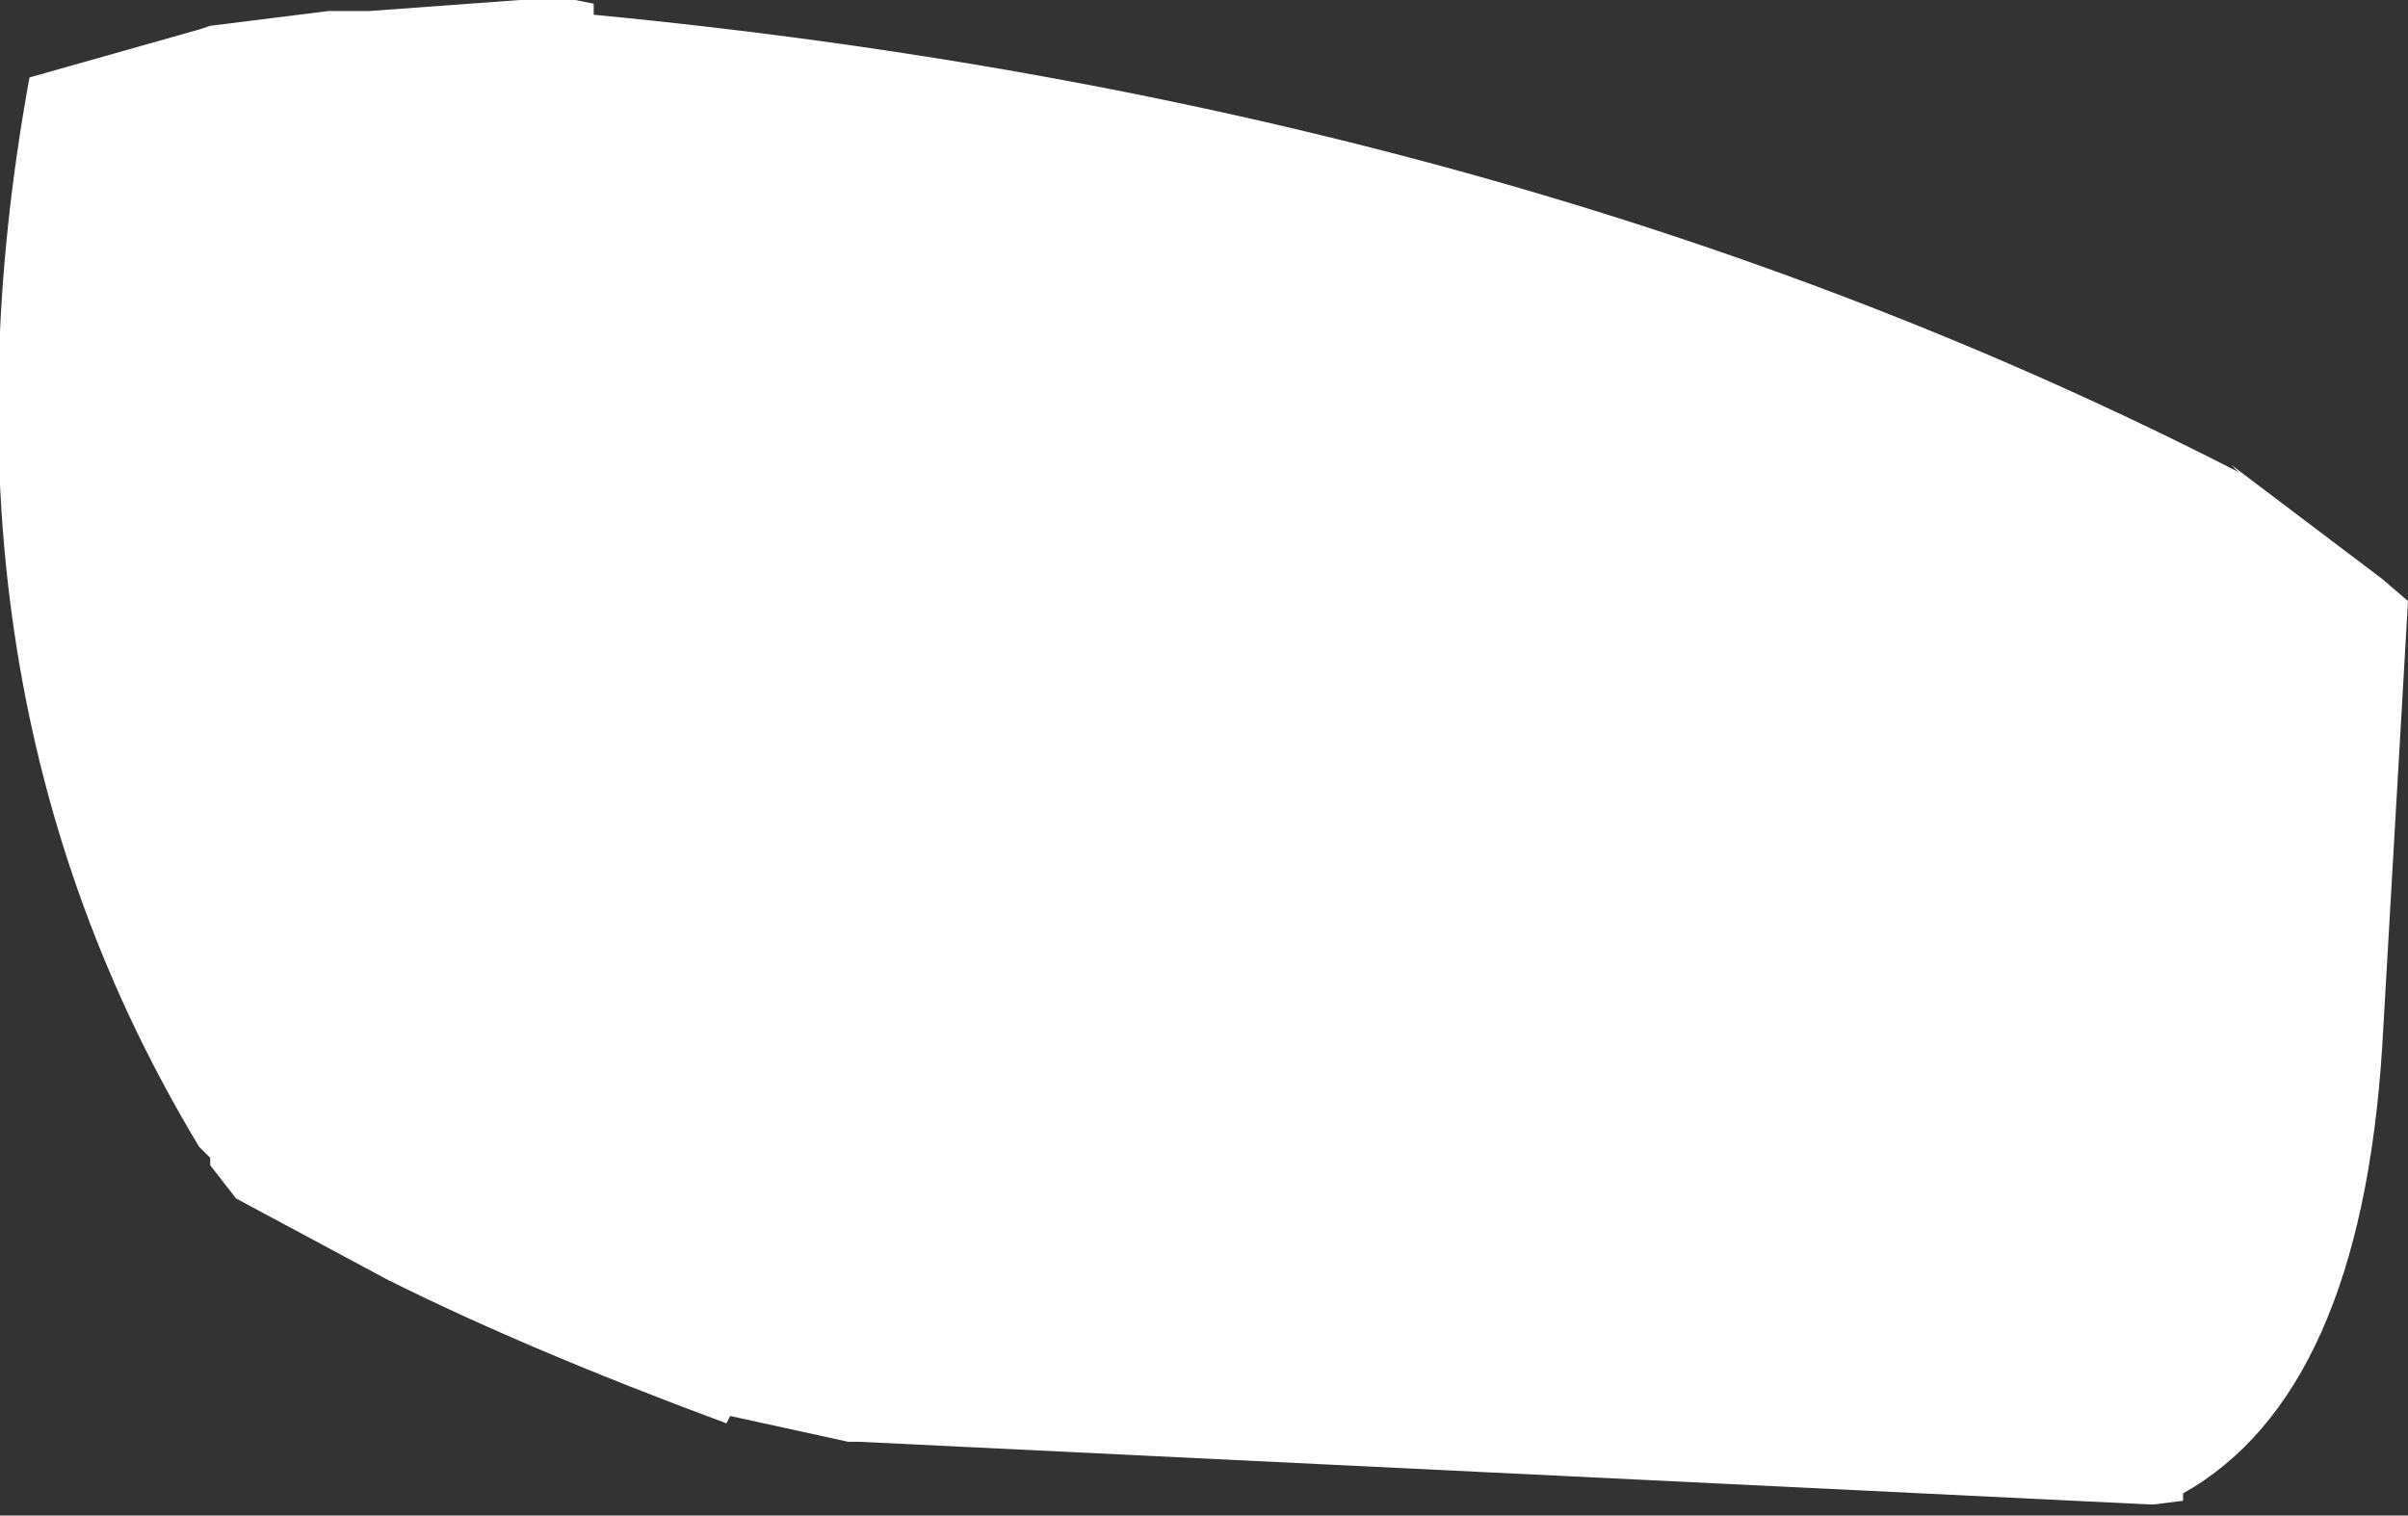 <?xml version="1.0" encoding="UTF-8" standalone="no"?>
<svg xmlns:xlink="http://www.w3.org/1999/xlink" height="20.55px" width="32.65px" xmlns="http://www.w3.org/2000/svg">
  <rect width="100%" height="100%" fill="#333333" stroke="none"/>
  <g transform="matrix(1.0, 0.0, 0.0, 1.0, 12.7, 7.9)">
    <path d="M19.95 0.25 L19.6 6.3 Q19.3 11.0 16.9 12.35 L16.9 12.45 16.5 12.5 16.45 12.5 -1.05 11.65 -1.2 11.65 -2.8 11.3 -2.85 11.4 Q-5.55 10.4 -7.45 9.45 L-9.5 8.35 -9.85 7.9 -9.85 7.8 -10.0 7.65 Q-13.8 1.35 -12.3 -6.85 L-10.0 -7.5 -9.85 -7.55 -8.25 -7.75 -7.7 -7.75 -5.65 -7.9 -4.9 -7.9 -4.65 -7.85 -4.65 -7.7 Q7.9 -6.5 17.65 -1.5 L17.6 -1.55 17.55 -1.6 19.6 -0.05 19.95 0.25" fill="#ffffff" fill-rule="evenodd" stroke="none"/>
  </g>
</svg>
